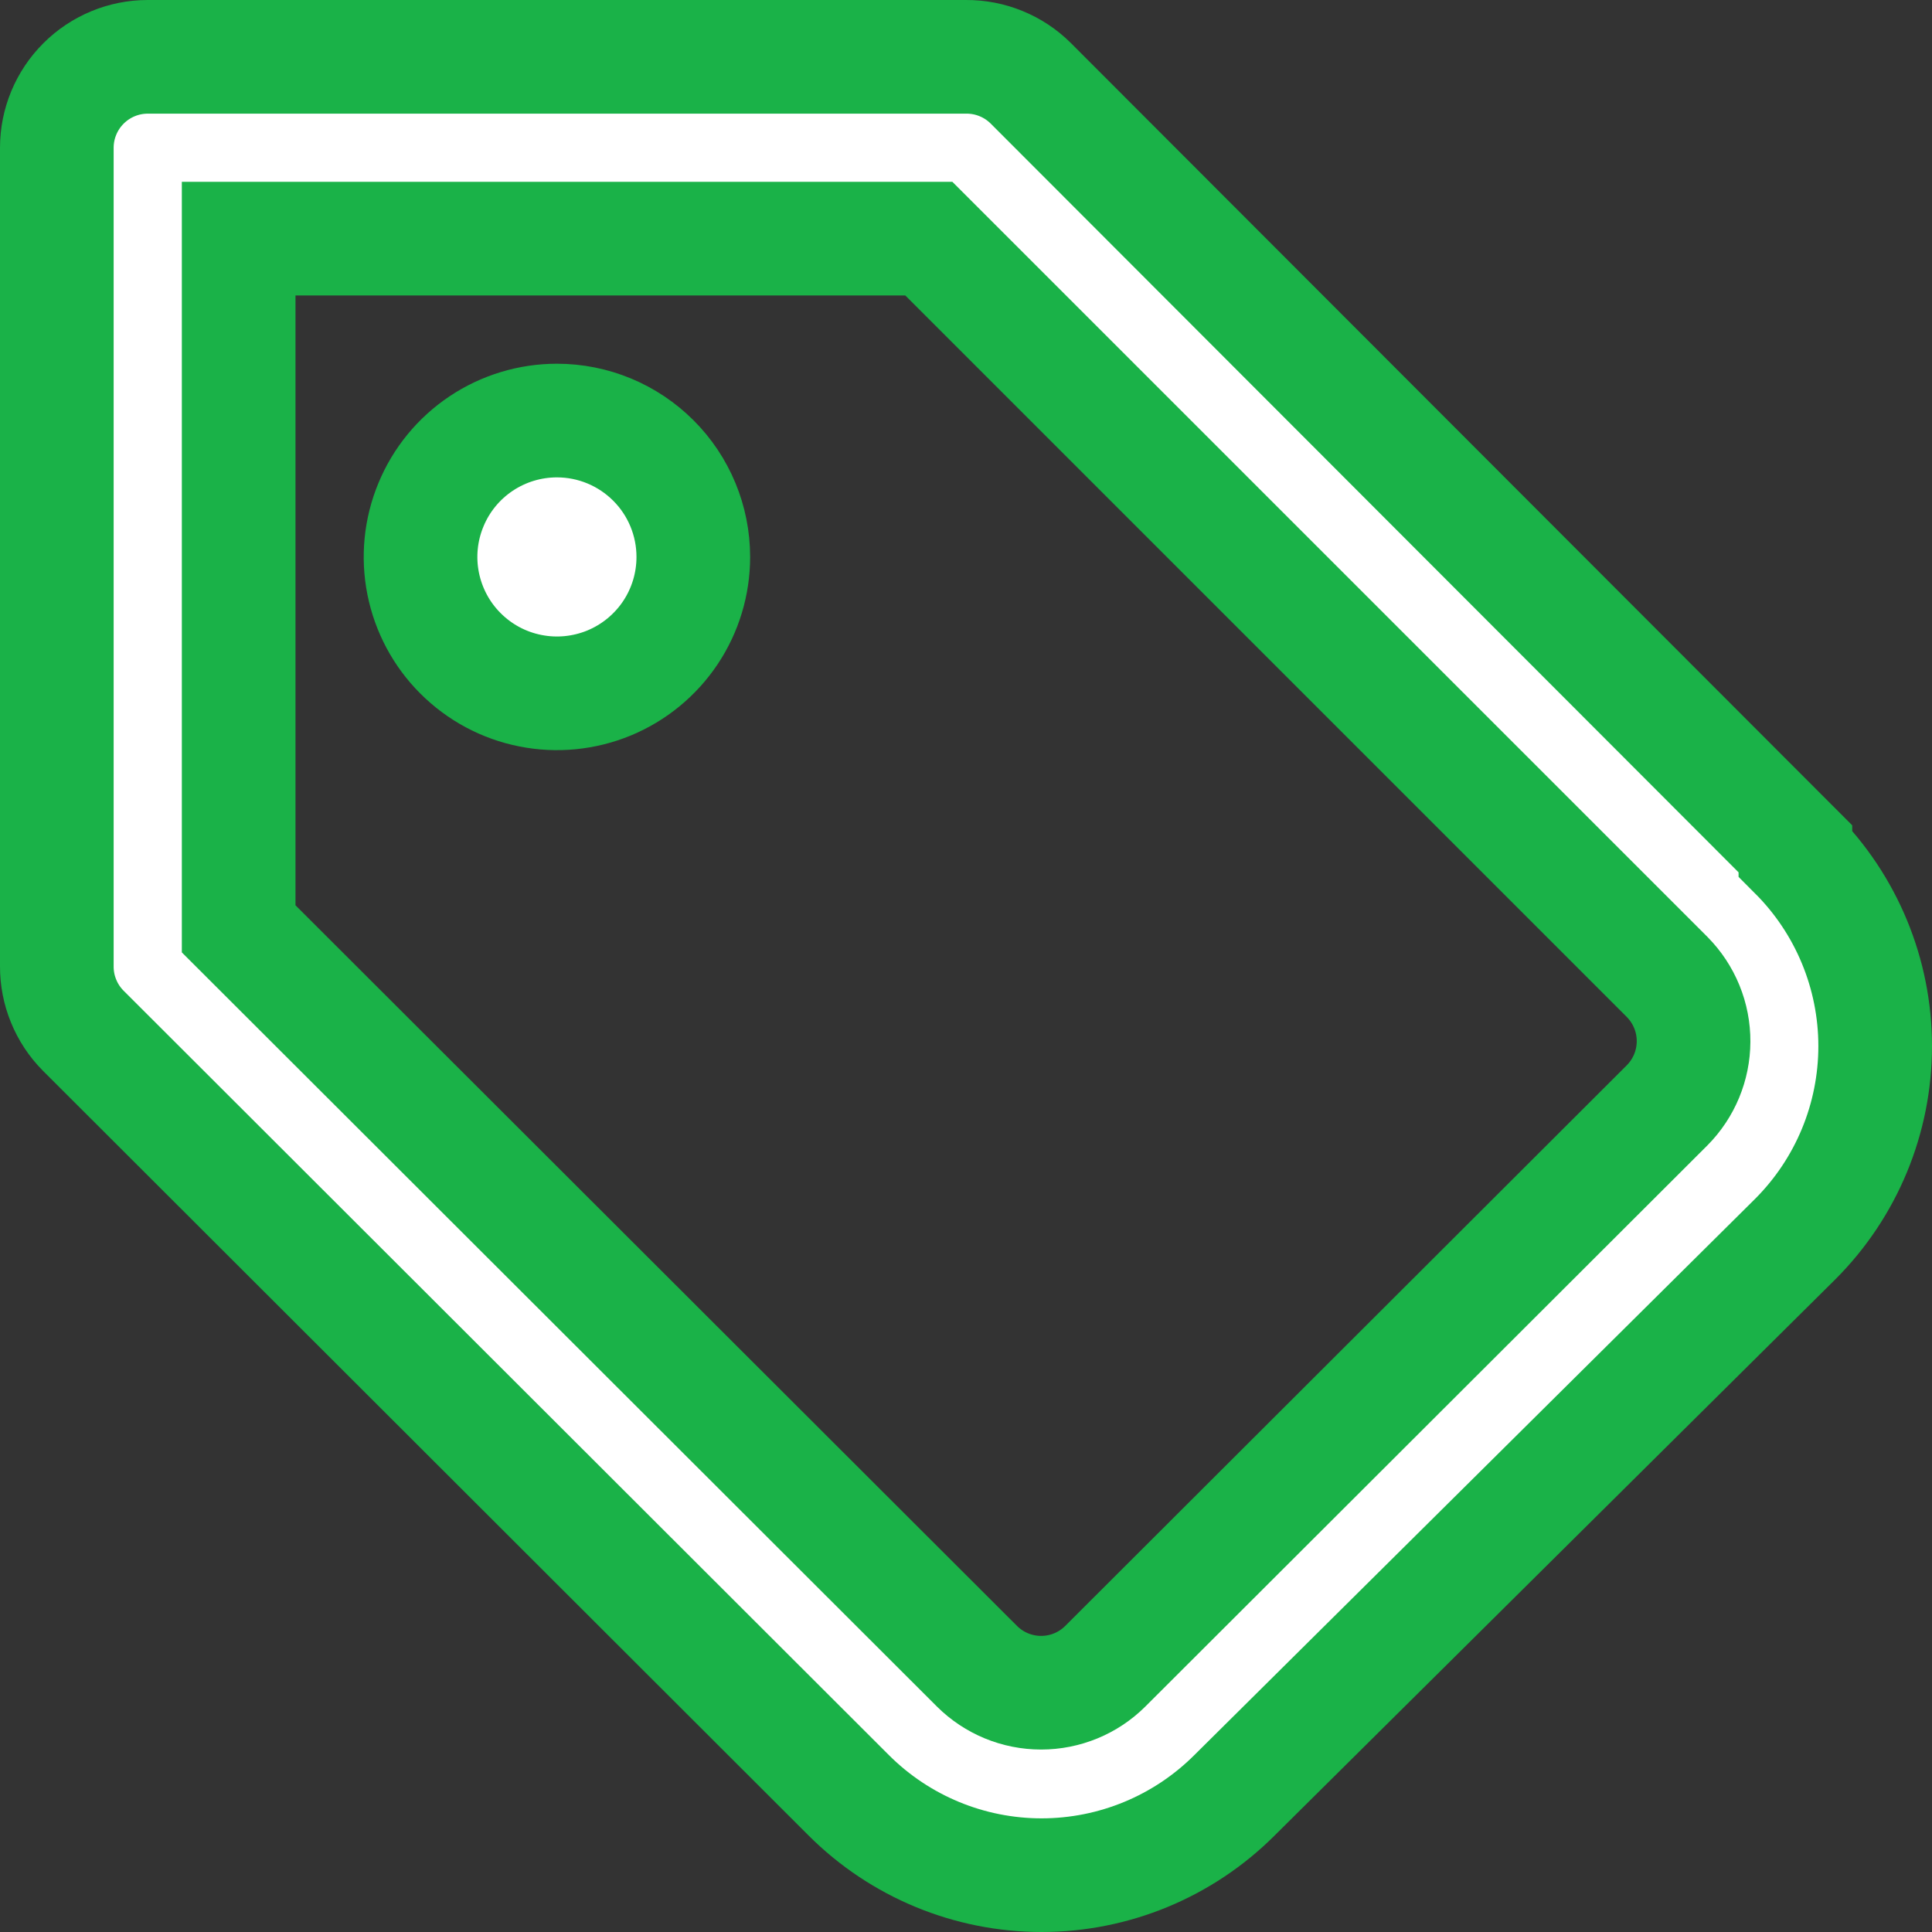 <svg width="34" height="34" viewBox="0 0 34 34" fill="none" xmlns="http://www.w3.org/2000/svg">
<rect x="0" y="0" width="34" height="34" fill="#333333" stroke="none"/>
<path d="M9.801 7.401C9.326 7.401 8.862 7.542 8.468 7.805C8.073 8.069 7.765 8.444 7.584 8.883C7.402 9.321 7.354 9.804 7.447 10.27C7.54 10.735 7.768 11.163 8.104 11.498C8.44 11.834 8.867 12.063 9.333 12.155C9.799 12.248 10.281 12.2 10.72 12.019C11.158 11.837 11.533 11.53 11.797 11.135C12.061 10.74 12.201 10.276 12.201 9.801C12.201 9.165 11.949 8.554 11.498 8.104C11.048 7.654 10.438 7.401 9.801 7.401ZM31.596 14.938L18.138 1.464C17.989 1.316 17.811 1.198 17.616 1.119C17.422 1.039 17.213 0.999 17.002 1H2.6C2.176 1 1.769 1.169 1.469 1.469C1.169 1.769 1 2.176 1 2.6V17.002C0.999 17.213 1.039 17.422 1.119 17.616C1.198 17.811 1.316 17.989 1.464 18.138L14.938 31.596C15.838 32.495 17.058 33 18.33 33C19.602 33 20.823 32.495 21.723 31.596L31.596 21.803C32.495 20.903 33 19.683 33 18.41C33 17.138 32.495 15.918 31.596 15.018V14.938ZM29.34 19.45L19.45 29.324C19.151 29.622 18.745 29.789 18.322 29.789C17.899 29.789 17.494 29.622 17.194 29.324L4.2 16.346V4.2H16.346L29.34 17.194C29.488 17.344 29.605 17.521 29.685 17.716C29.765 17.911 29.805 18.12 29.804 18.33C29.802 18.75 29.635 19.152 29.34 19.45Z" fill="white" stroke="#1AB248" stroke-width="2"/>
</svg>
